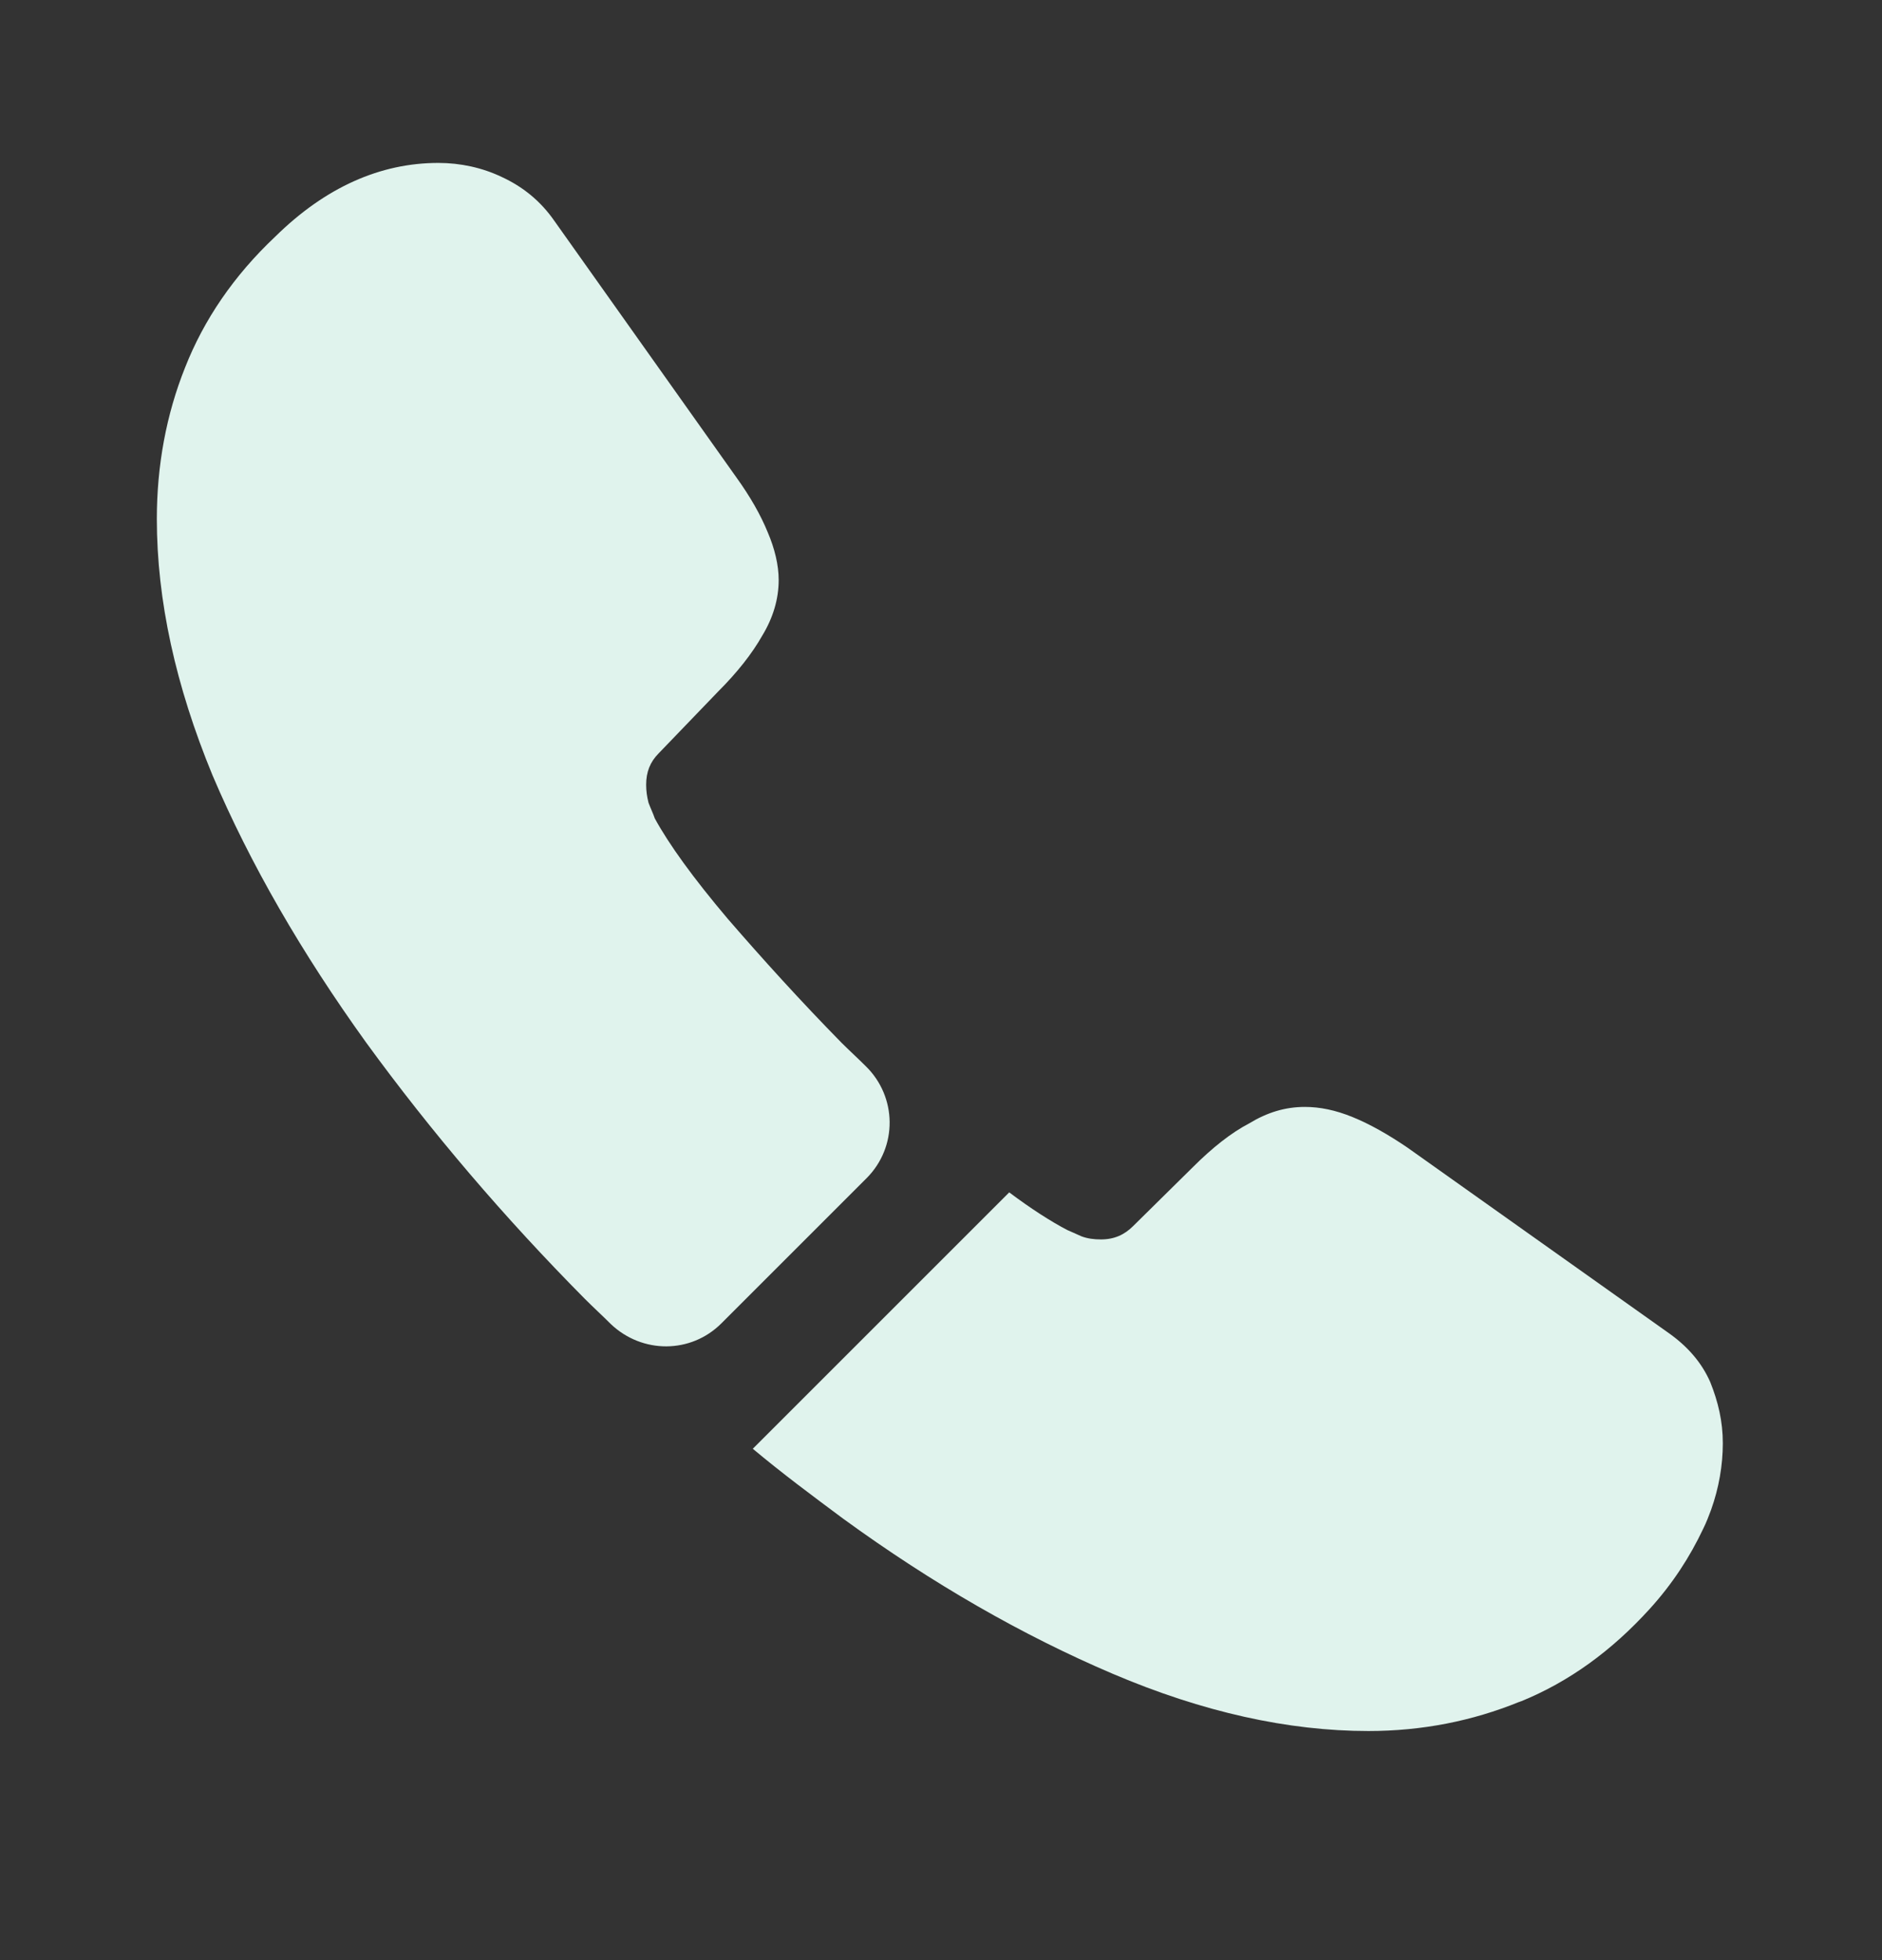 <svg width="24" height="25" viewBox="0 0 24 25" fill="none" xmlns="http://www.w3.org/2000/svg">
<rect x="0" y="0" width="24" height="25" fill="#333333" stroke="none"/>
<path d="M11.05 15.028L9.2 16.878C8.81 17.268 8.19 17.268 7.79 16.888C7.68 16.778 7.57 16.678 7.46 16.568C6.43 15.528 5.5 14.438 4.67 13.298C3.85 12.158 3.19 11.018 2.71 9.888C2.24 8.748 2 7.658 2 6.618C2 5.938 2.12 5.288 2.36 4.688C2.6 4.078 2.98 3.518 3.51 3.018C4.15 2.388 4.85 2.078 5.59 2.078C5.87 2.078 6.15 2.138 6.4 2.258C6.66 2.378 6.89 2.558 7.07 2.818L9.39 6.088C9.57 6.338 9.7 6.568 9.79 6.788C9.88 6.998 9.93 7.208 9.93 7.398C9.93 7.638 9.86 7.878 9.72 8.108C9.59 8.338 9.4 8.578 9.16 8.818L8.4 9.608C8.29 9.718 8.24 9.848 8.24 10.008C8.24 10.088 8.25 10.158 8.27 10.238C8.3 10.318 8.33 10.378 8.35 10.438C8.53 10.768 8.84 11.198 9.28 11.718C9.73 12.238 10.21 12.768 10.73 13.298C10.83 13.398 10.94 13.498 11.04 13.598C11.44 13.988 11.45 14.628 11.05 15.028Z" fill="#E0F3ED"/>
<path d="M21.97 18.408C21.97 18.688 21.92 18.978 21.82 19.258C21.79 19.338 21.76 19.418 21.72 19.498C21.55 19.858 21.33 20.198 21.04 20.518C20.55 21.058 20.01 21.448 19.4 21.698C19.39 21.698 19.38 21.708 19.37 21.708C18.78 21.948 18.14 22.078 17.45 22.078C16.43 22.078 15.34 21.838 14.19 21.348C13.04 20.858 11.89 20.198 10.75 19.368C10.36 19.078 9.97 18.788 9.6 18.478L12.87 15.208C13.15 15.418 13.4 15.578 13.61 15.688C13.66 15.708 13.72 15.738 13.79 15.768C13.87 15.798 13.95 15.808 14.04 15.808C14.21 15.808 14.34 15.748 14.45 15.638L15.21 14.888C15.46 14.638 15.7 14.448 15.93 14.328C16.16 14.188 16.39 14.118 16.64 14.118C16.83 14.118 17.03 14.158 17.25 14.248C17.47 14.338 17.7 14.468 17.95 14.638L21.26 16.988C21.52 17.168 21.7 17.378 21.81 17.628C21.91 17.878 21.97 18.128 21.97 18.408Z" fill="#E0F3ED"/>
</svg>
